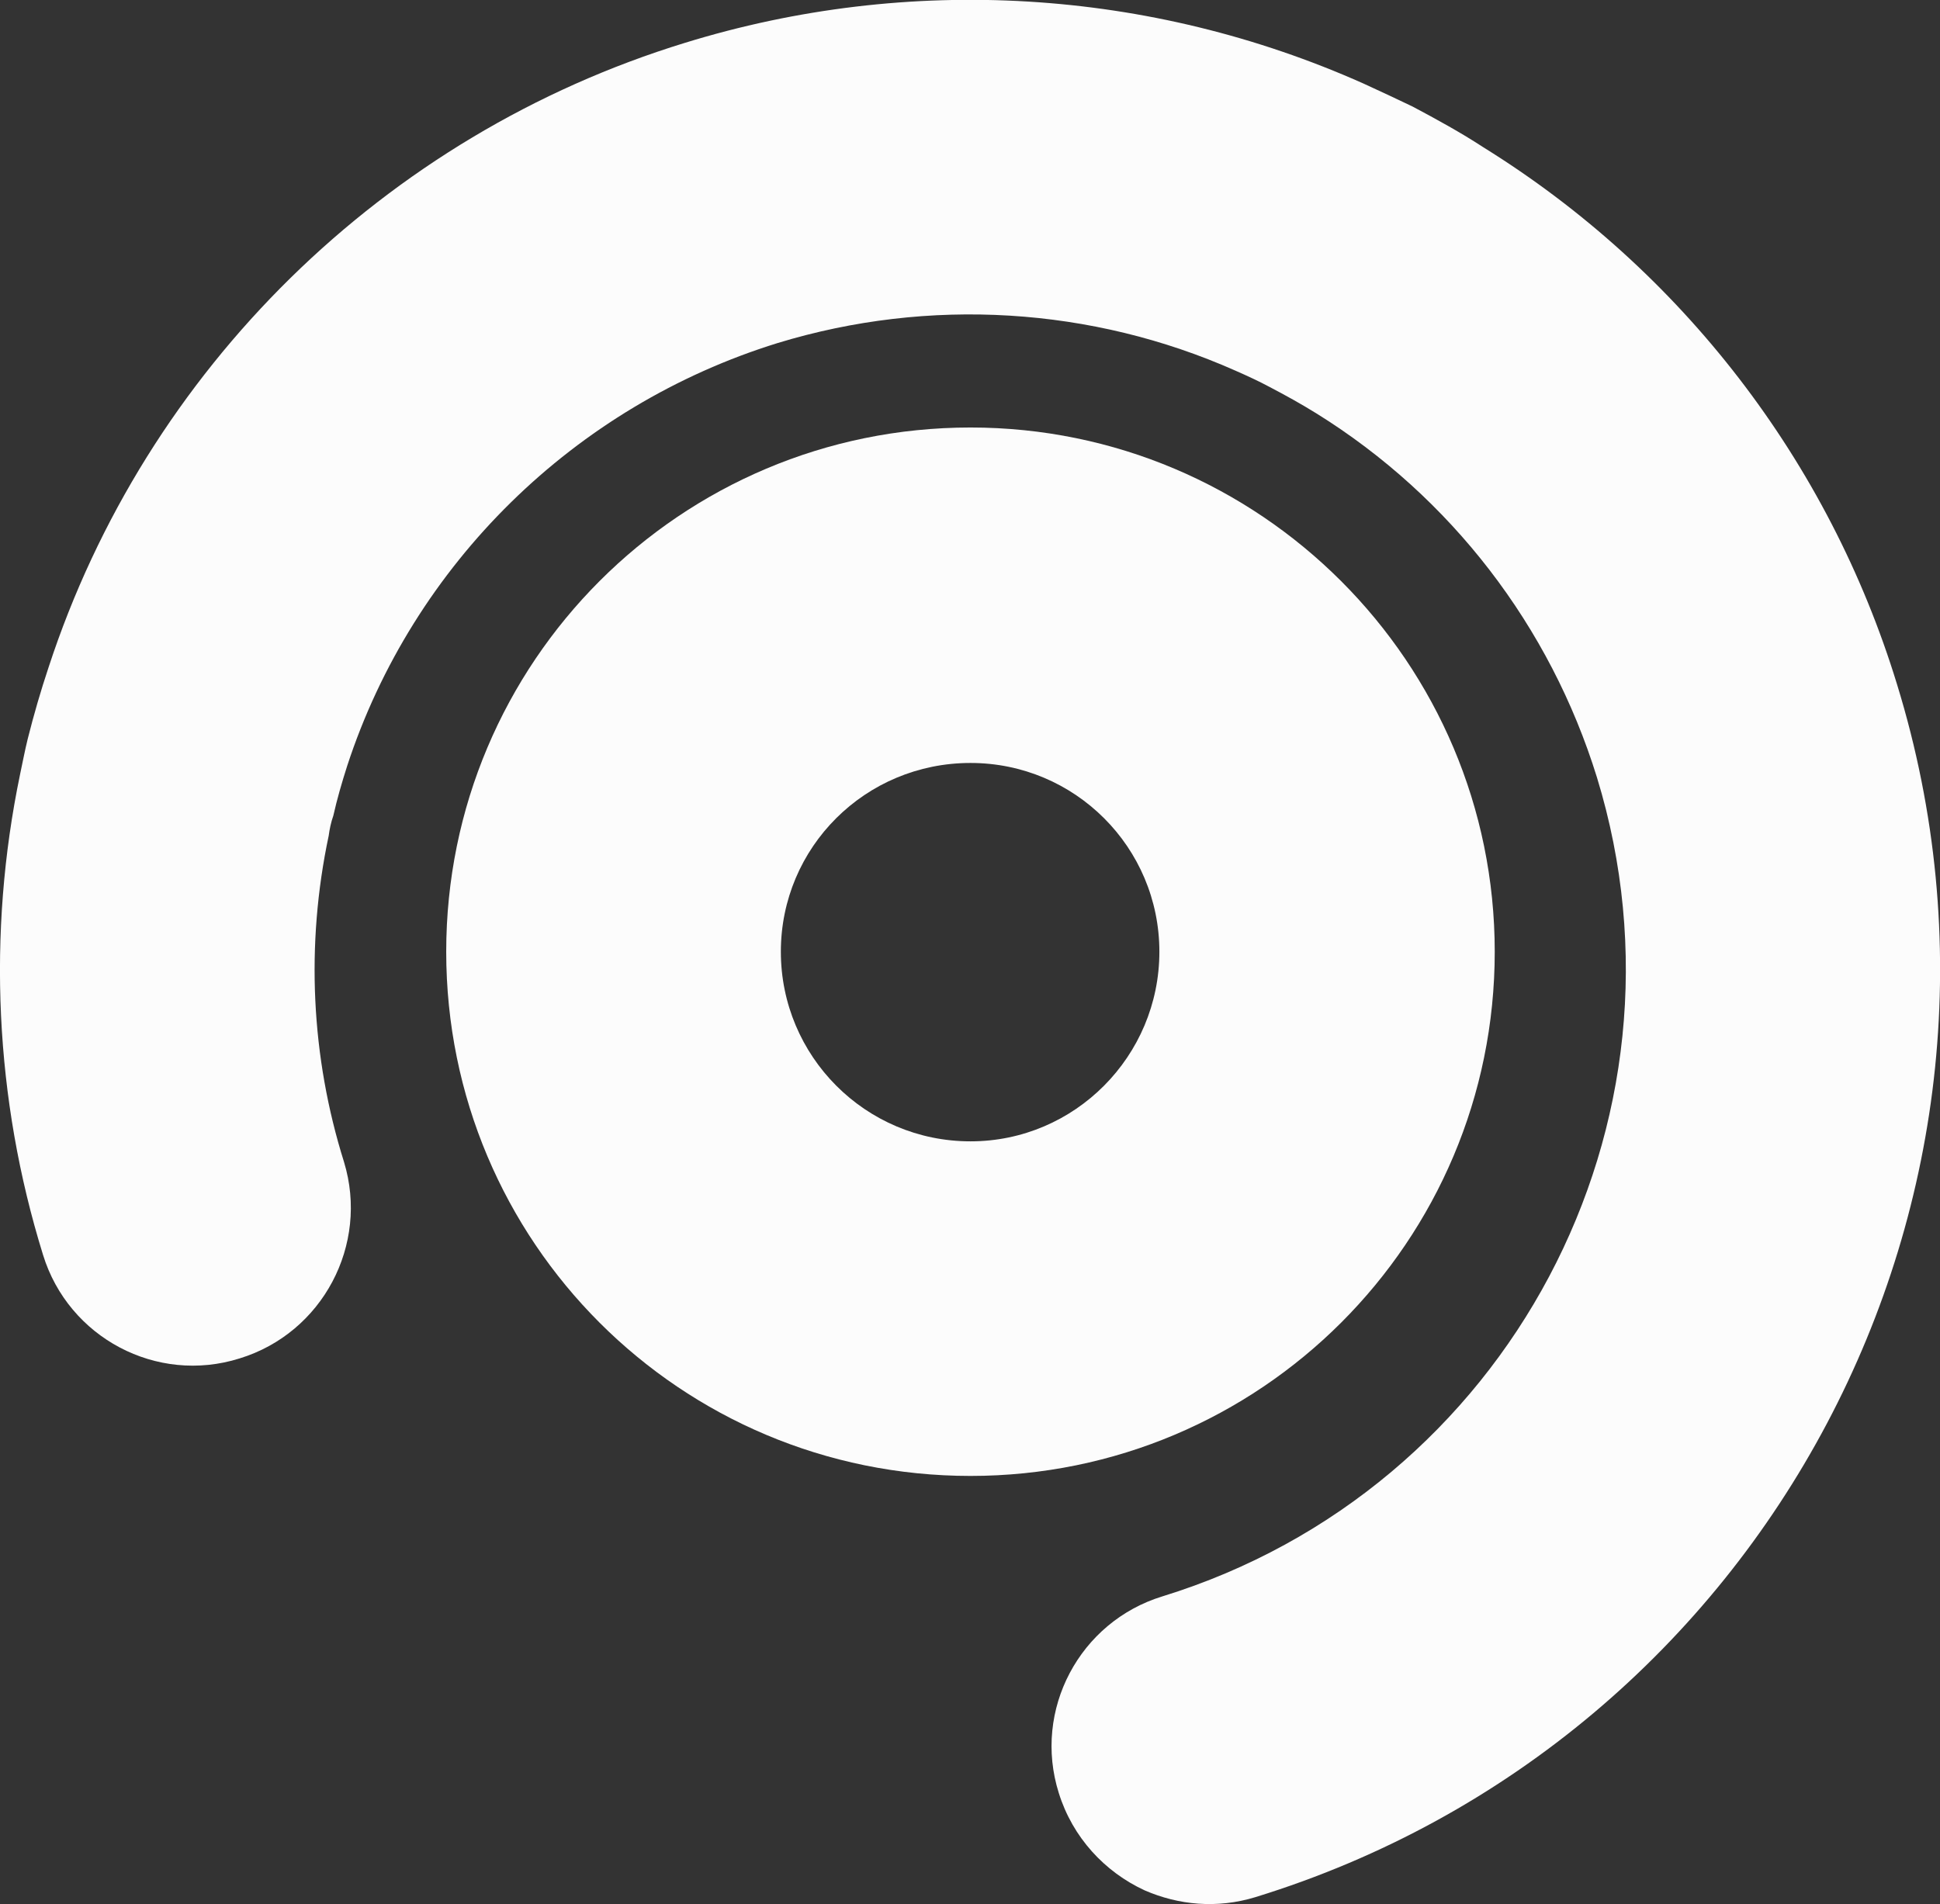 <?xml version="1.0" encoding="utf-8"?>
<!-- Generator: Adobe Illustrator 16.0.0, SVG Export Plug-In . SVG Version: 6.00 Build 0)  -->
<!DOCTYPE svg PUBLIC "-//W3C//DTD SVG 1.1//EN" "http://www.w3.org/Graphics/SVG/1.1/DTD/svg11.dtd">
<svg version="1.1" id="Layer_1" xmlns="http://www.w3.org/2000/svg" xmlns:xlink="http://www.w3.org/1999/xlink" x="0px" y="0px"
	 width="24.447px" height="23.998px" viewBox="75.074 0 24.447 23.998" enable-background="new 75.074 0 24.447 23.998"
	 xml:space="preserve">
<rect x="75.074" y="0" width="24.447" height="23.998" fill="#333333" stroke="none"/>
<path fill="#FCFCFC" d="M89.5,23.826c-0.504-0.232-0.91-0.668-1.084-1.229c-0.329-1.045,0.262-2.157,1.306-2.477
	c4.362-1.345,6.811-5.969,5.476-10.322c-0.59-1.906-1.838-3.531-3.531-4.585c-0.203-0.126-0.396-0.232-0.6-0.339
	c-0.125-0.067-0.271-0.135-0.426-0.203c-1.809-0.803-3.859-0.929-5.766-0.348c-2.562,0.793-4.595,2.786-5.426,5.33
	c-0.068,0.213-0.127,0.416-0.175,0.629c-0.028,0.077-0.048,0.174-0.058,0.251c-0.291,1.374-0.223,2.786,0.193,4.112
	c0.318,1.044-0.271,2.156-1.316,2.476c-1.044,0.329-2.156-0.261-2.477-1.306c-0.609-1.964-0.705-4.053-0.289-6.056
	c0.029-0.135,0.058-0.29,0.096-0.445c0.078-0.31,0.165-0.609,0.262-0.9c1.229-3.763,4.236-6.713,8.02-7.874
	c2.824-0.871,5.861-0.687,8.551,0.513c0.213,0.097,0.416,0.193,0.619,0.29c0.311,0.165,0.609,0.329,0.891,0.513
	c2.496,1.548,4.354,3.957,5.214,6.771c1.983,6.442-1.645,13.301-8.087,15.284C90.408,24.059,89.925,24.01,89.5,23.826z"/>
<path fill="#FCFCFC" d="M87.304,5.388c-3.657,0-6.607,2.96-6.607,6.607c0,3.657,2.95,6.607,6.607,6.607
	c3.647,0,6.606-2.95,6.606-6.607C93.91,8.349,90.951,5.388,87.304,5.388z M87.304,14.385c-1.325,0-2.39-1.074-2.39-2.39
	s1.064-2.379,2.39-2.379c1.315,0,2.38,1.064,2.38,2.379S88.619,14.385,87.304,14.385z"/>
</svg>
